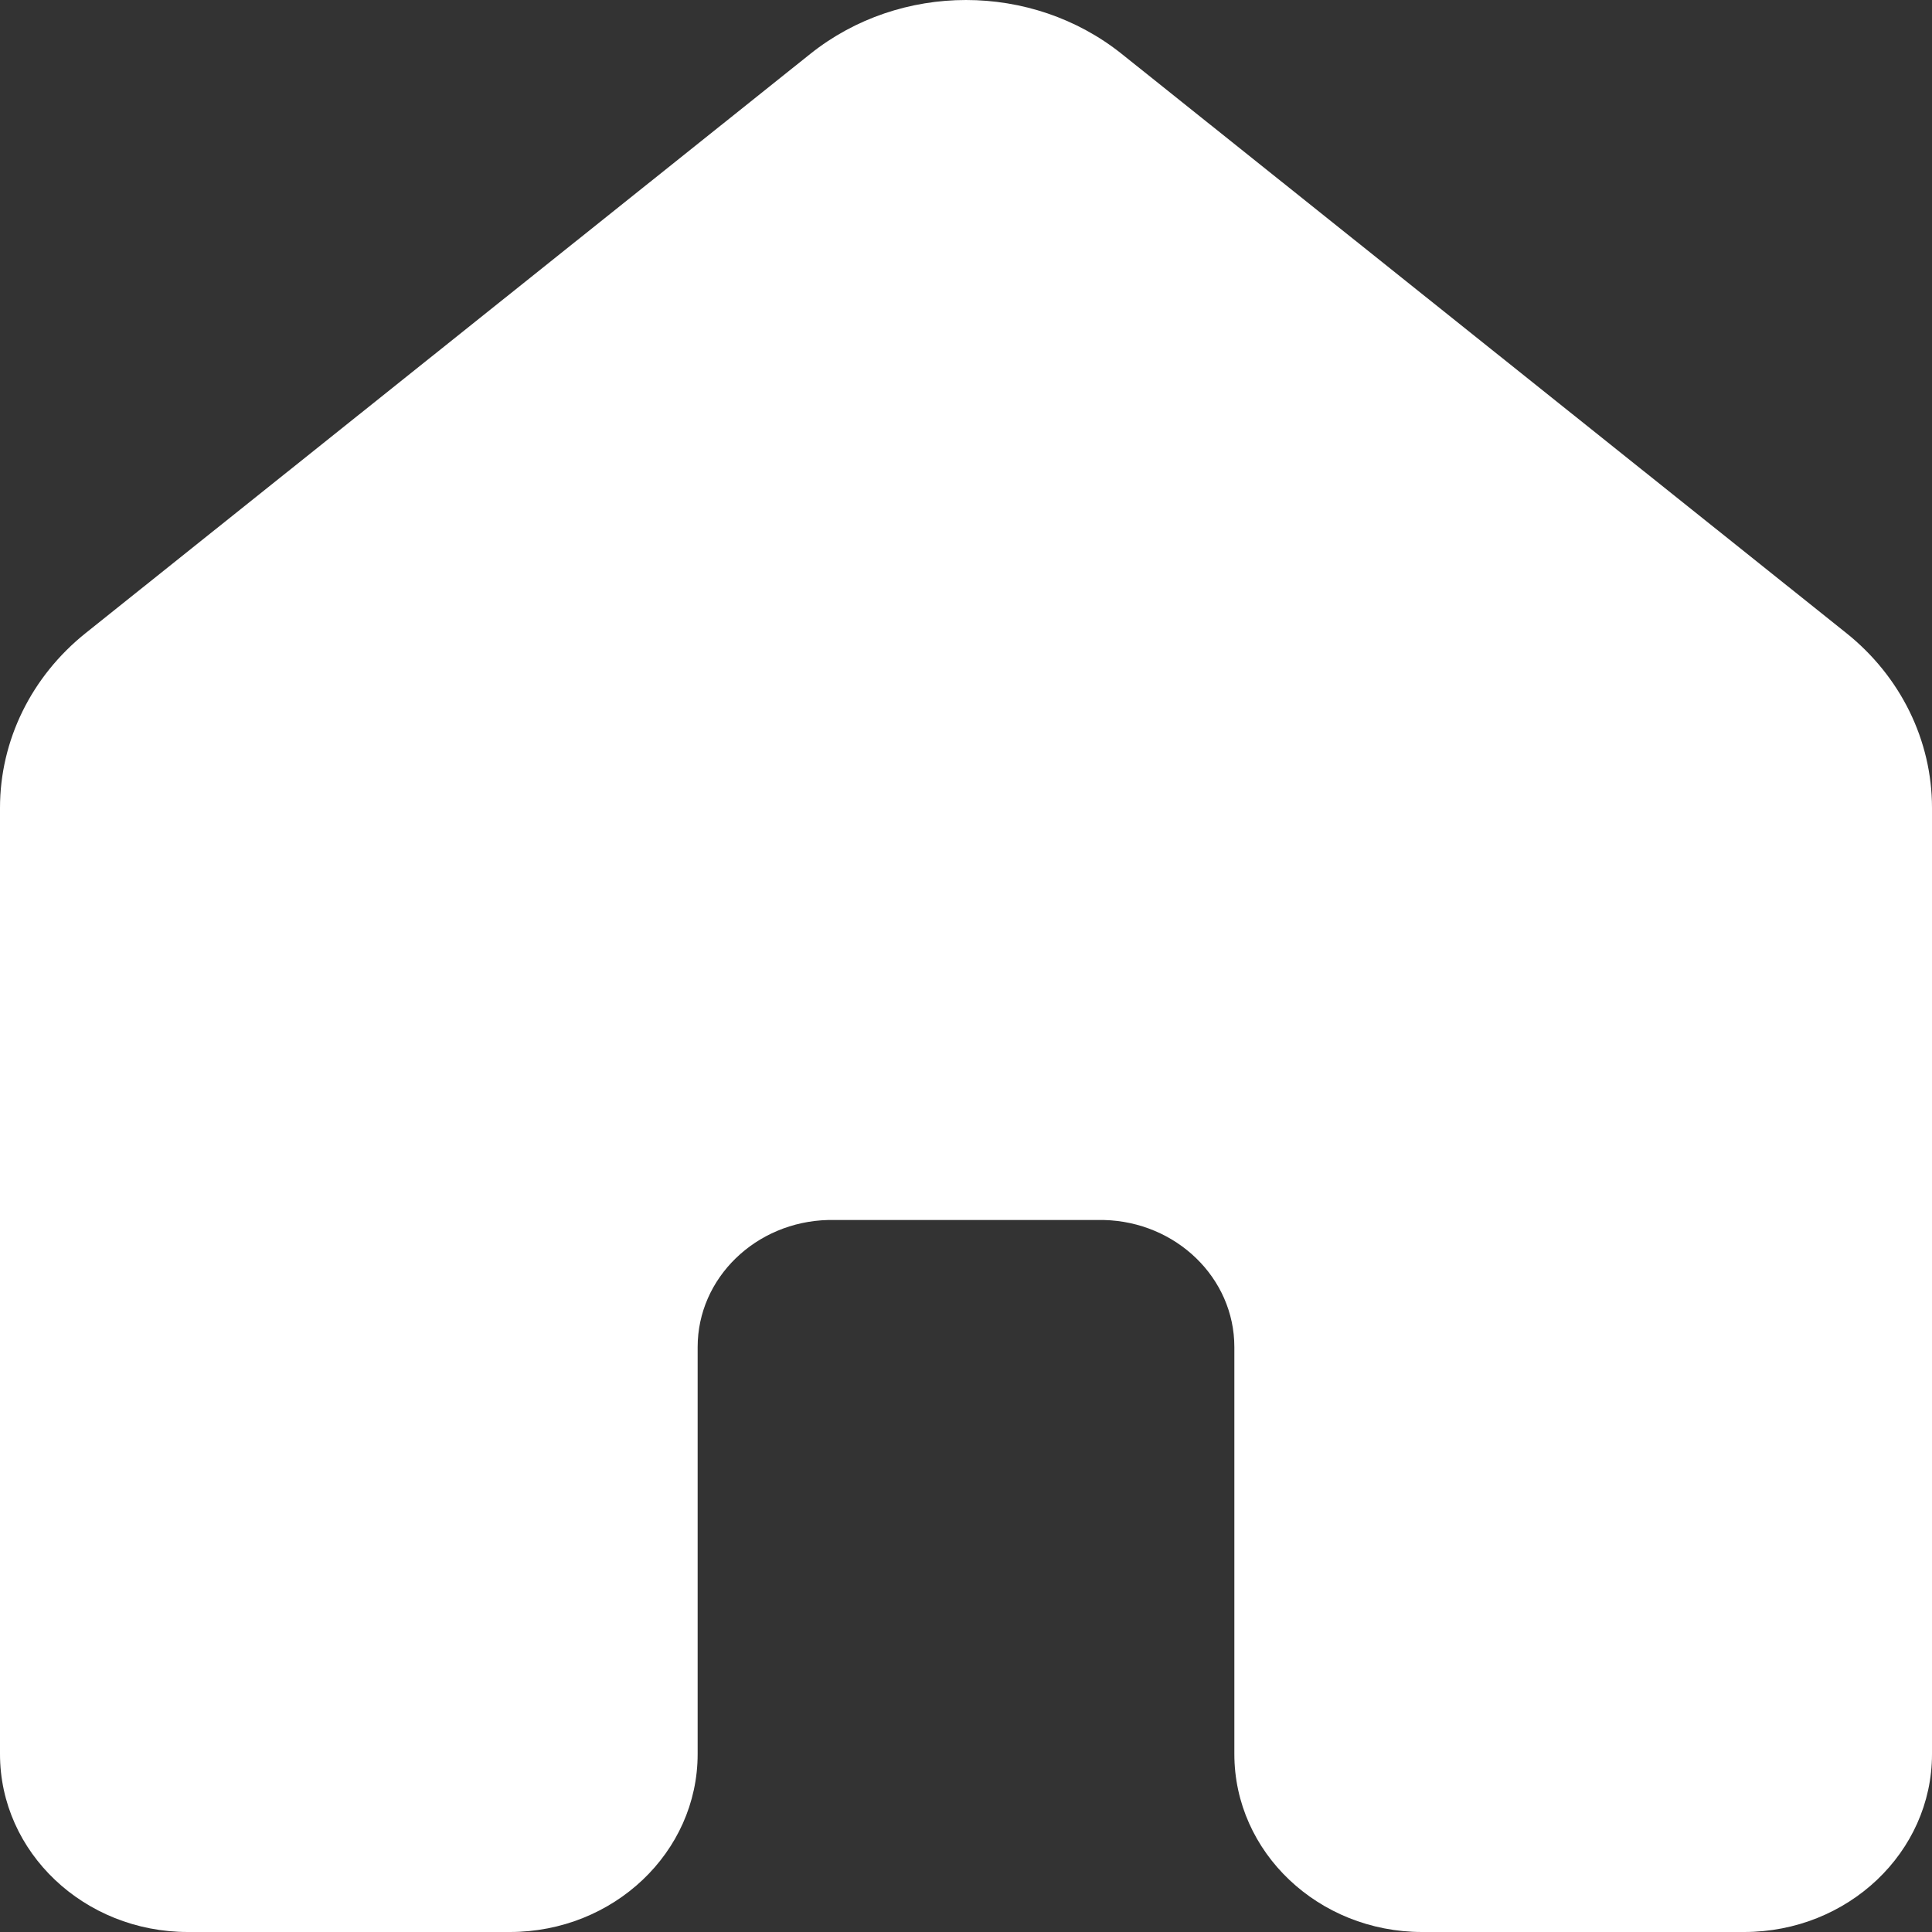 <svg width="30" height="30" viewBox="0 0 30 30" fill="none" xmlns="http://www.w3.org/2000/svg">
<rect x="0" y="0" width="30" height="30" fill="#333333" stroke="none"/>
<path d="M17.418 0.837C16.021 -0.279 13.979 -0.279 12.582 0.837L1.332 9.829C0.487 10.504 0 11.497 0 12.544V27.237C0 28.763 1.306 30 2.917 30H7.917C9.527 30 10.833 28.763 10.833 27.237V20.917C10.833 19.844 11.736 18.971 12.861 18.944H17.139C18.264 18.971 19.167 19.844 19.167 20.917V27.237C19.167 28.763 20.473 30 22.083 30H27.083C28.694 30 30 28.763 30 27.237V12.544C30 11.497 29.513 10.504 28.668 9.829L17.418 0.837Z" fill="white"/>
</svg>
